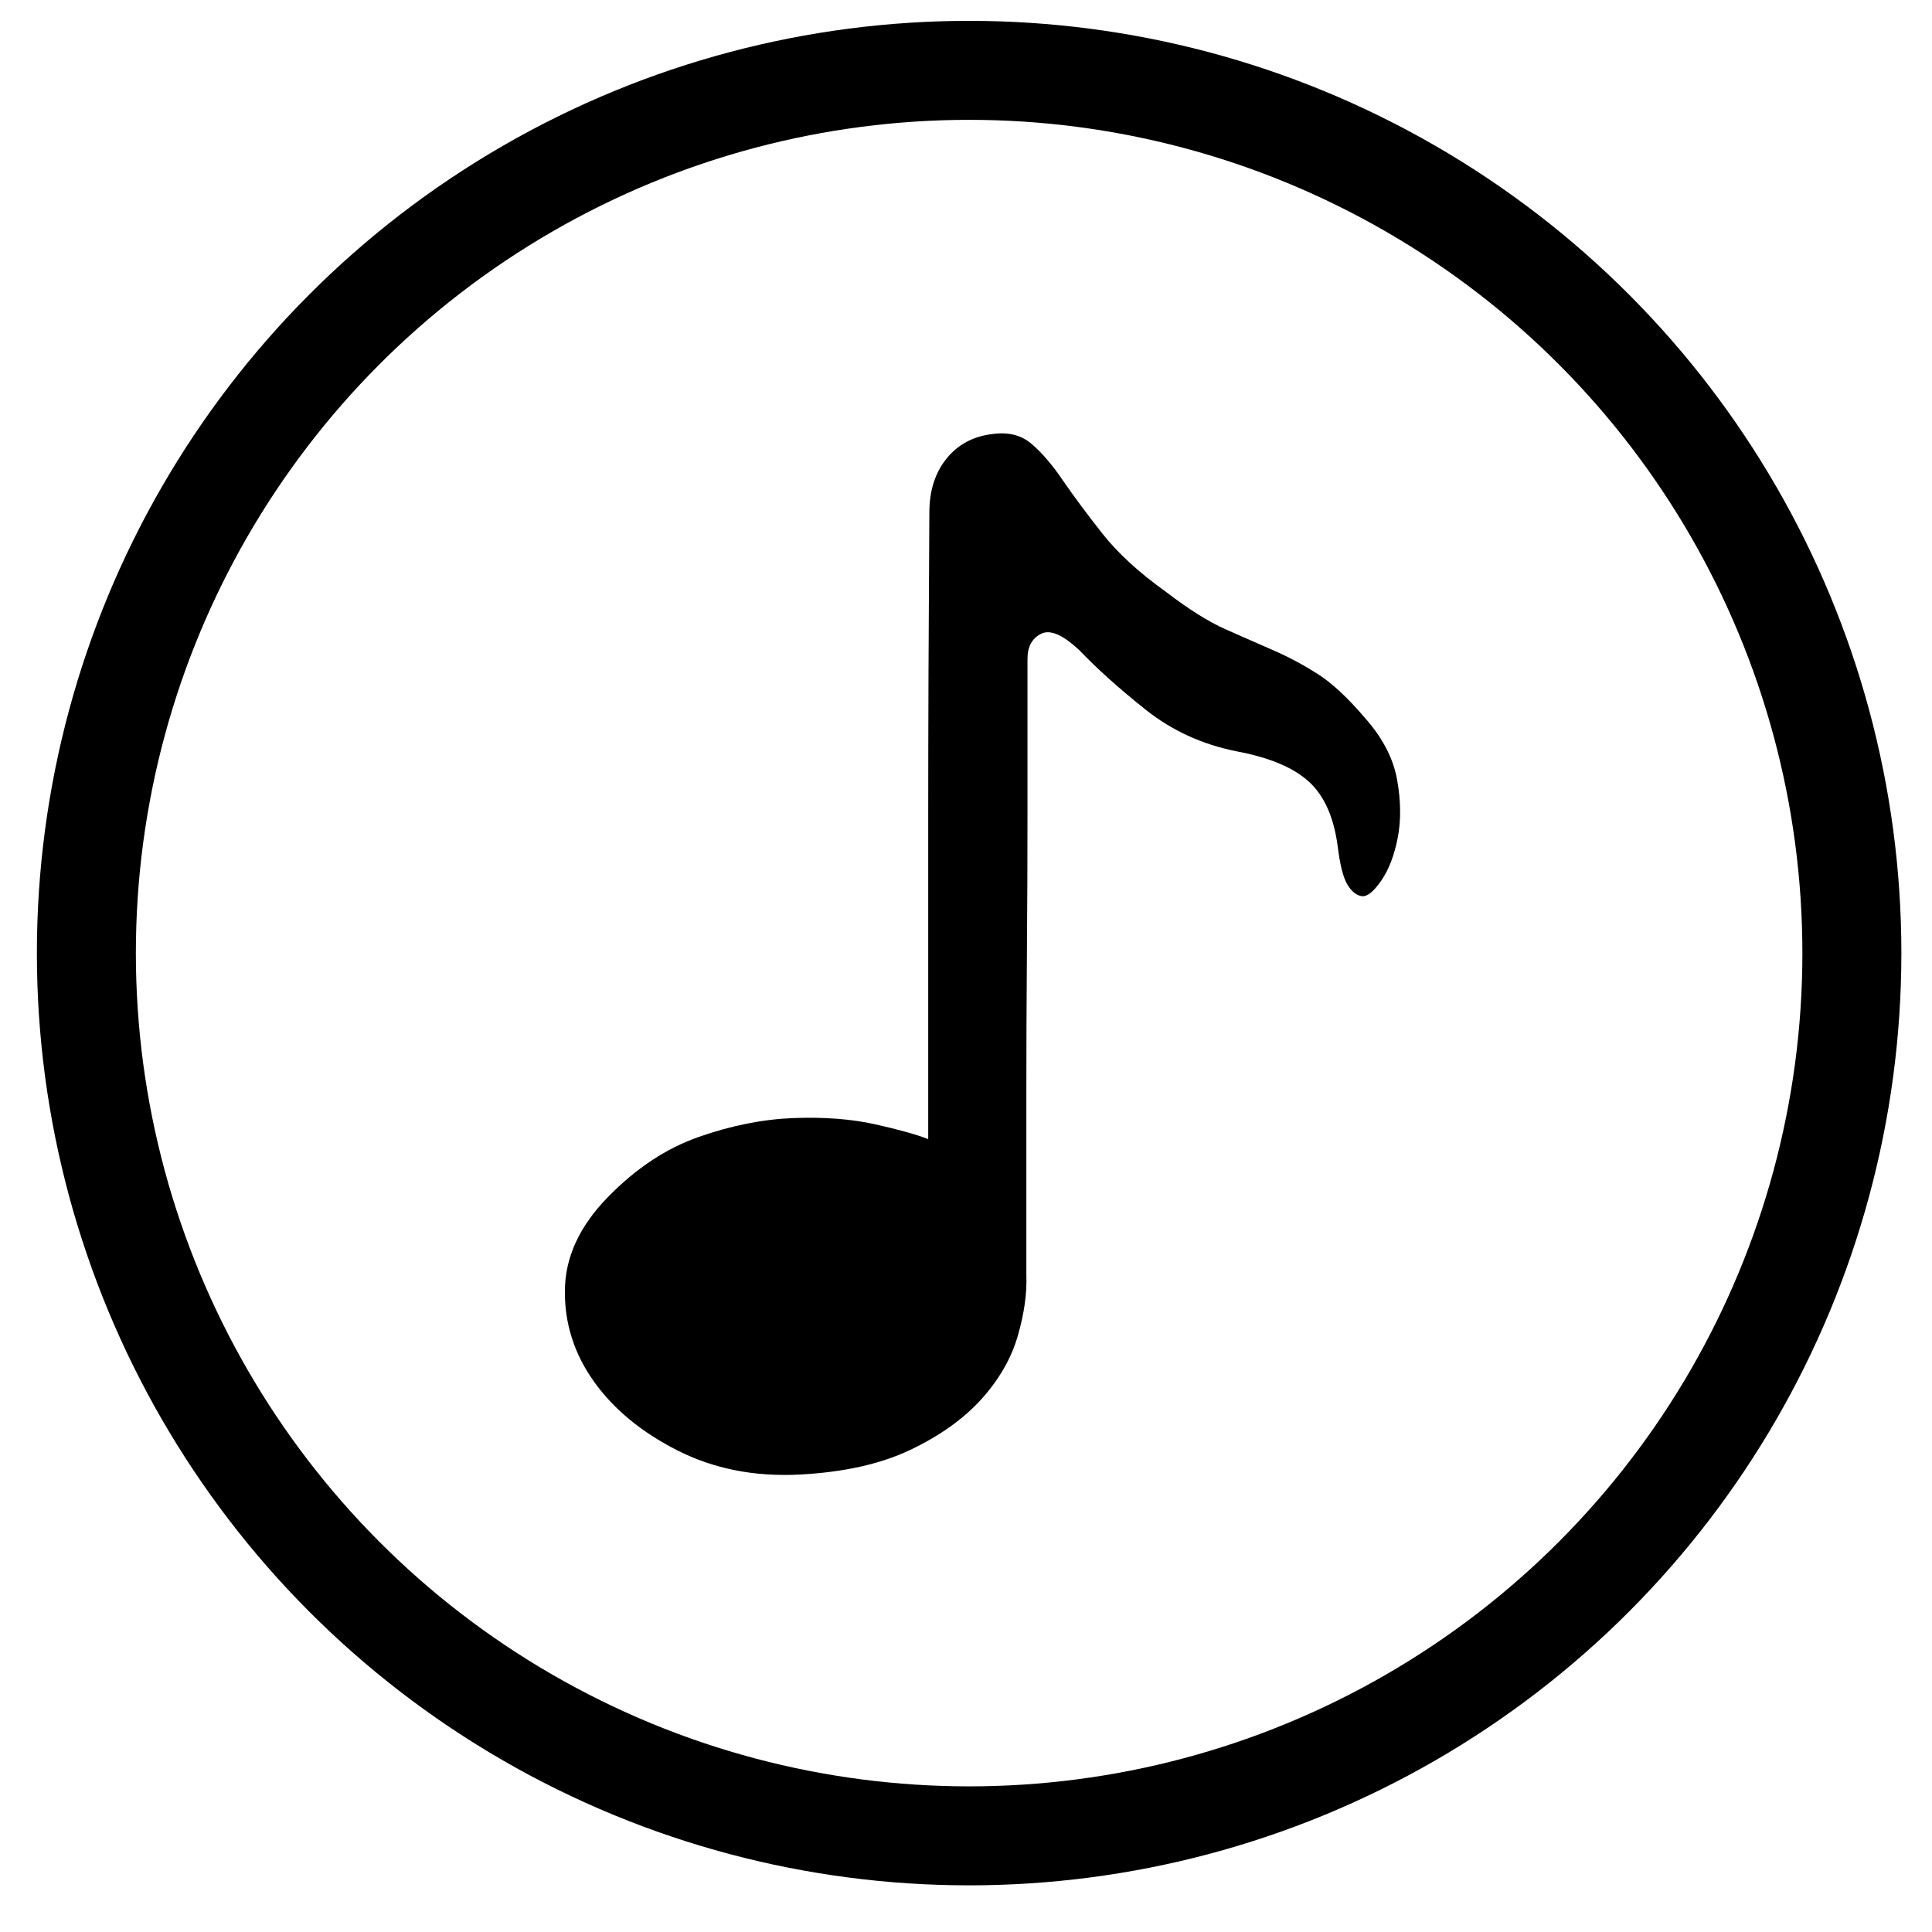 <svg width="34" height="34" viewBox="0 0 34 34" fill="none" xmlns="http://www.w3.org/2000/svg">
<circle cx="17.055" cy="16.773" r="15.535" stroke="black" stroke-width="1.742"/>
<path d="M23.965 15.771C23.871 15.757 23.787 15.69 23.714 15.57C23.64 15.449 23.583 15.229 23.543 14.907C23.476 14.385 23.305 14.001 23.031 13.753C22.757 13.505 22.332 13.328 21.756 13.221C21.154 13.1 20.622 12.856 20.16 12.488C19.698 12.12 19.313 11.775 19.006 11.454C18.711 11.173 18.483 11.073 18.323 11.153C18.162 11.233 18.082 11.38 18.082 11.595V12.458V14.345C18.082 15.095 18.079 15.905 18.072 16.774C18.065 17.645 18.062 18.468 18.062 19.244V21.292V22.436C18.075 22.758 18.025 23.116 17.911 23.51C17.797 23.905 17.583 24.277 17.269 24.625C16.954 24.973 16.536 25.27 16.014 25.518C15.492 25.766 14.843 25.91 14.066 25.95C13.277 25.99 12.564 25.849 11.928 25.528C11.293 25.207 10.801 24.802 10.453 24.314C10.105 23.825 9.934 23.29 9.941 22.707C9.947 22.125 10.198 21.58 10.694 21.071C11.189 20.562 11.724 20.208 12.3 20.007C12.875 19.806 13.431 19.696 13.966 19.676C14.502 19.656 14.98 19.692 15.402 19.786C15.823 19.88 16.134 19.967 16.335 20.047V14.365C16.335 12.786 16.342 11.006 16.355 9.025C16.355 8.637 16.456 8.319 16.657 8.071C16.857 7.823 17.125 7.68 17.46 7.639C17.741 7.599 17.971 7.656 18.152 7.81C18.333 7.964 18.517 8.178 18.704 8.453C18.892 8.727 19.123 9.038 19.397 9.386C19.671 9.734 20.043 10.075 20.511 10.41C20.913 10.718 21.264 10.939 21.565 11.073C21.866 11.207 22.148 11.33 22.409 11.444C22.67 11.558 22.927 11.695 23.182 11.856C23.436 12.016 23.717 12.277 24.025 12.639C24.333 12.987 24.52 13.348 24.587 13.723C24.654 14.098 24.657 14.439 24.597 14.747C24.537 15.055 24.44 15.306 24.306 15.5C24.172 15.694 24.058 15.784 23.965 15.771V15.771Z" fill="black"/>
</svg>
